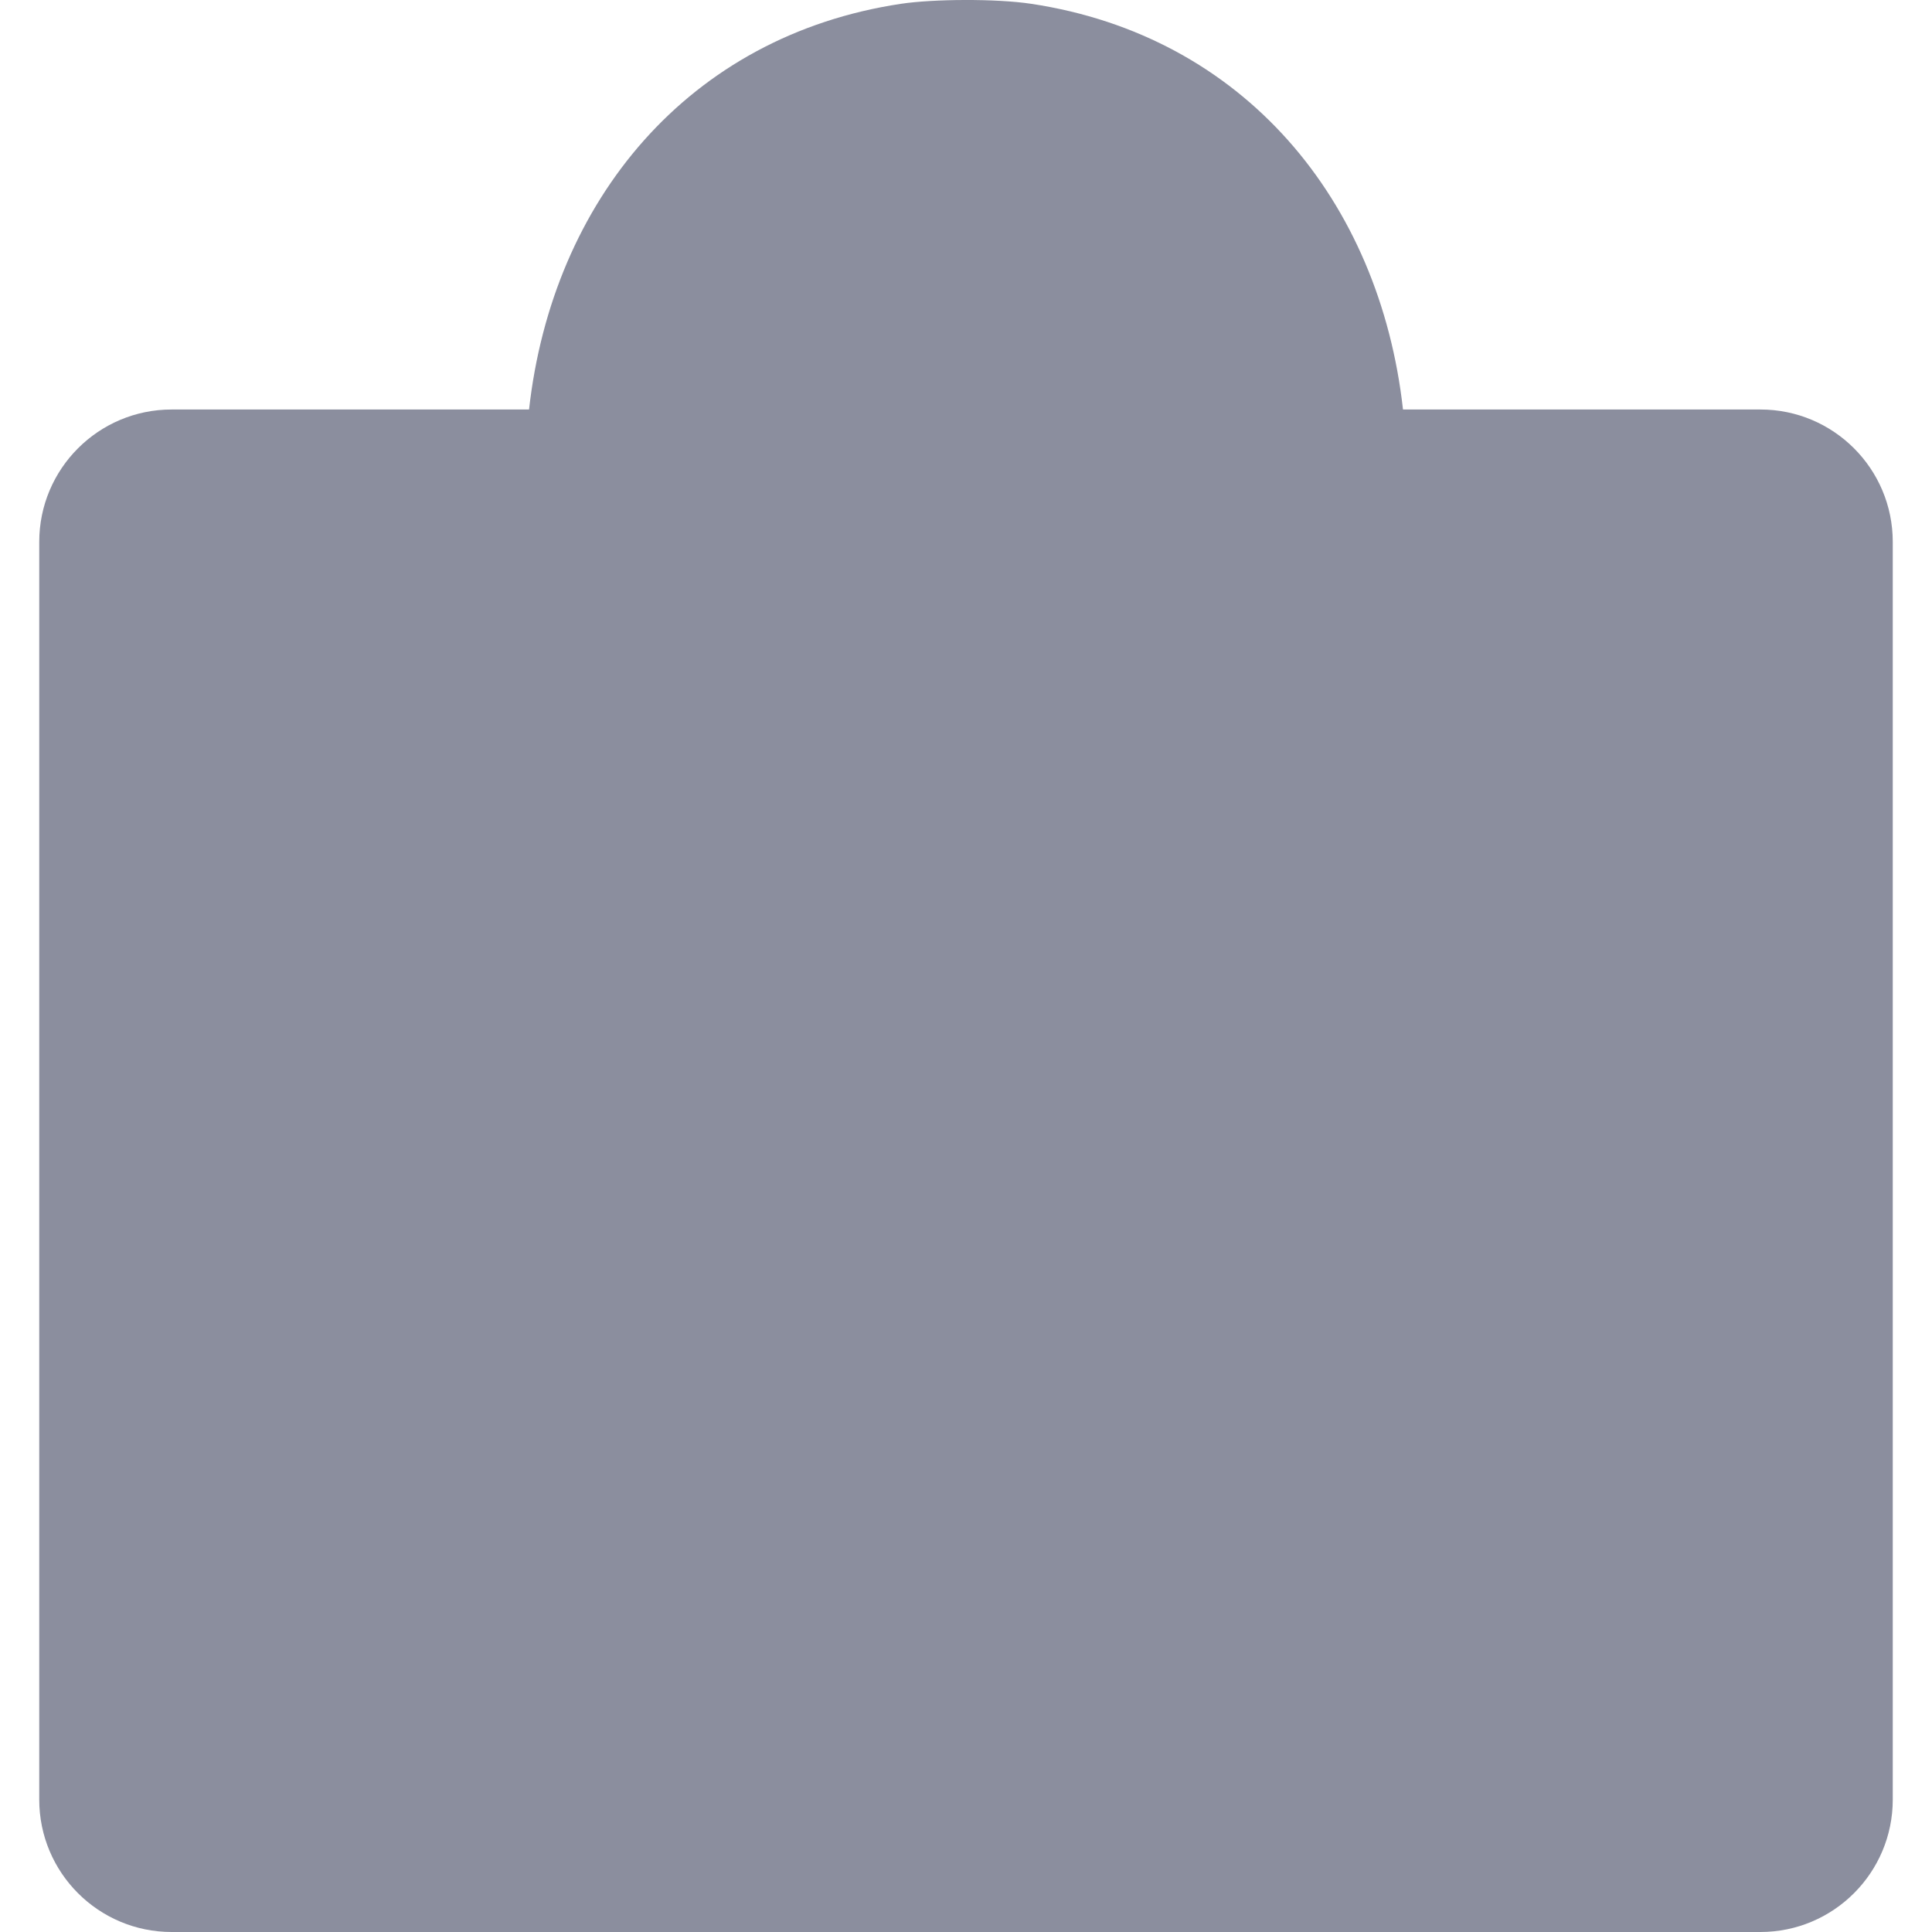 <svg width="48" height="48" viewBox="0 0 48 48" fill="none" xmlns="http://www.w3.org/2000/svg">
<g clipPath="url(#clip0_212_4147)">
<path d="M25.615 24.608V23.3C25.615 22.409 24.892 21.686 24.001 21.686C23.109 21.686 22.386 22.409 22.386 23.3V24.608C17.542 25.37 13.724 29.519 13.144 34.706H12.556C11.61 34.706 10.843 35.473 10.843 36.419C10.843 37.365 11.61 38.132 12.556 38.132H35.444C36.39 38.132 37.157 37.365 37.157 36.419C37.157 35.473 36.39 34.706 35.444 34.706H34.857C34.278 29.519 30.459 25.372 25.615 24.608ZM16.405 34.708C17.023 30.853 20.195 27.908 24.001 27.908C27.807 27.908 30.978 30.853 31.597 34.708H16.405Z" fill="#EC4015"/>
<path fillRule="evenodd" clipRule="evenodd" d="M22.388 0.094C23.179 -0.025 24.738 -0.038 25.616 0.094C30.903 0.888 34.278 4.986 34.857 10.174H43.736C45.552 10.174 47.025 11.646 47.025 13.463V44.711C47.025 46.527 45.552 48 43.736 48H4.265C2.448 48 0.975 46.527 0.975 44.711V13.463C0.975 11.646 2.448 10.174 4.265 10.174H13.144C13.724 4.986 17.101 0.887 22.388 0.094ZM31.596 10.174H16.405C17.024 6.32 20.195 3.239 24.001 3.239C27.806 3.239 30.977 6.32 31.596 10.174ZM43.807 43.271C43.808 44.179 43.071 44.916 42.163 44.916H5.837C4.929 44.916 4.193 44.179 4.193 43.271V14.903C4.193 13.994 4.929 13.258 5.837 13.258H42.162C43.07 13.258 43.806 13.994 43.806 14.902L43.807 43.271Z" fill="#8B8E9E"/>
</g>
<defs>
<clipPath id="clip0_212_4147">
<rect width="48" height="48" fill="white"/>
</clipPath>
</defs>
</svg>
